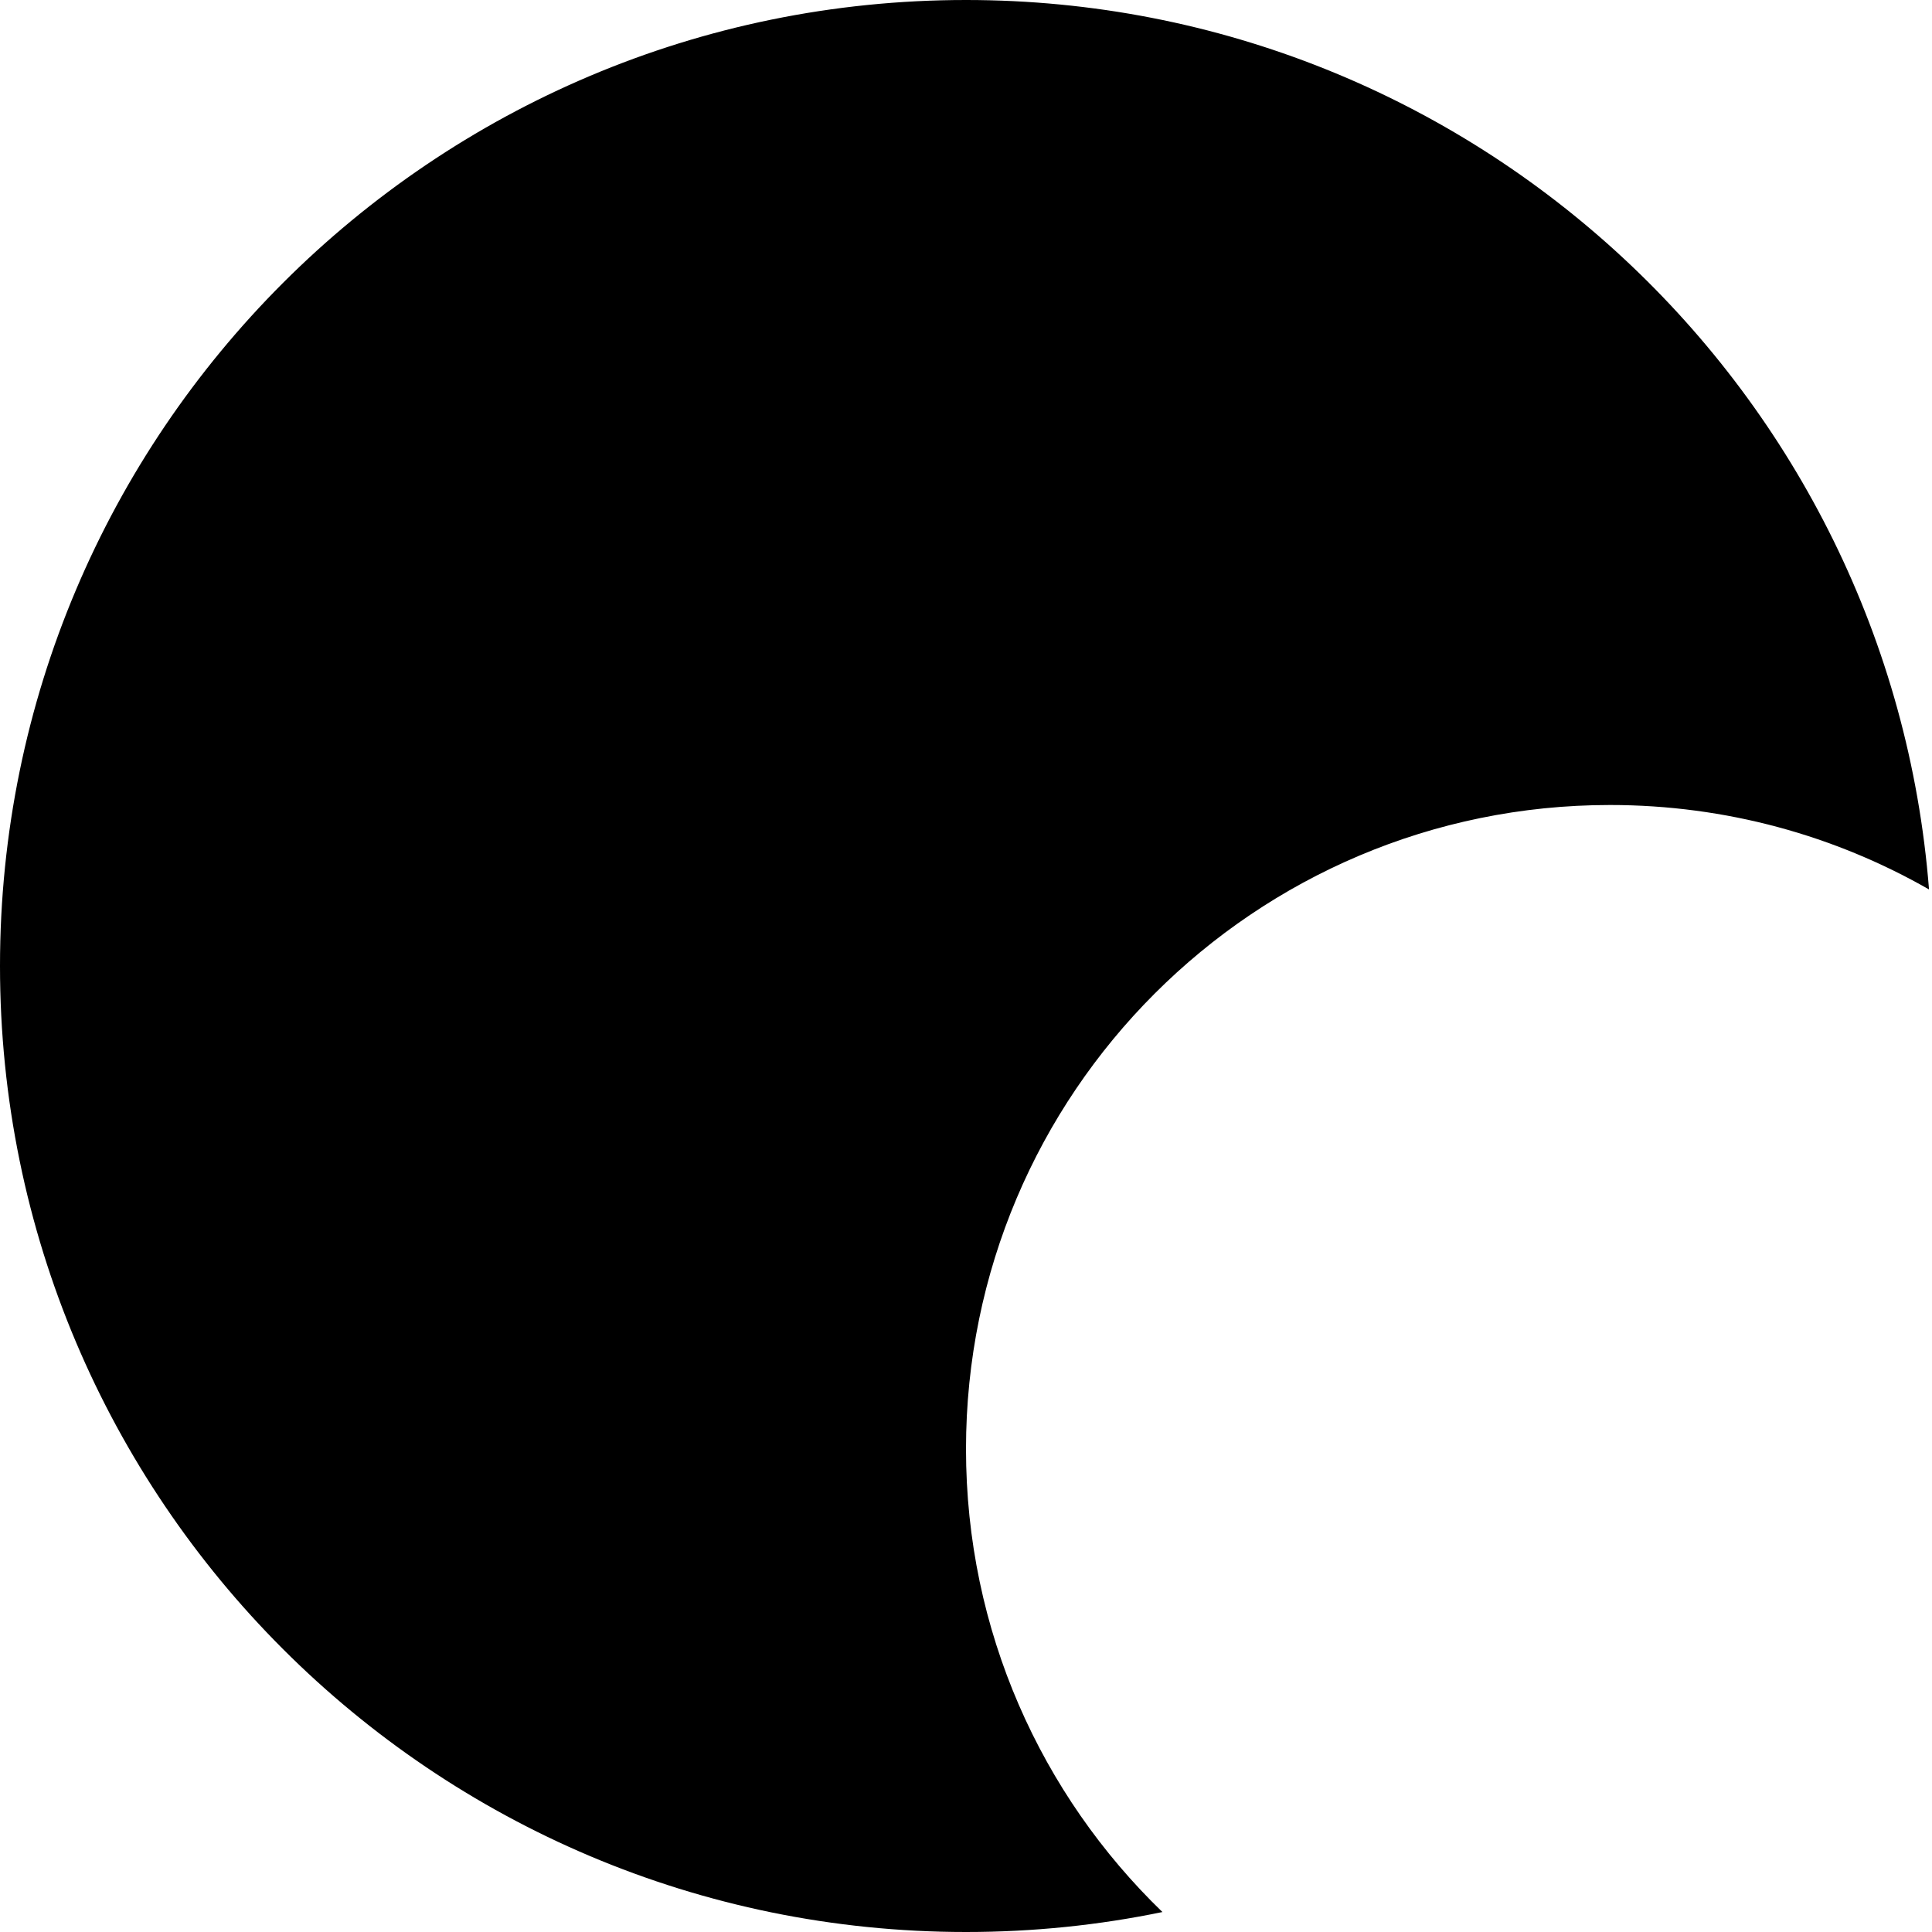 <svg width="24" height="24" viewBox="0 0 24 24" fill="none" xmlns="http://www.w3.org/2000/svg">
<path fill-rule="evenodd" clip-rule="evenodd" d="M14.44 23.752C13.652 23.915 12.836 24 12 24C5.373 24 0 18.627 0 12C0 5.373 5.373 0 12 0C18.307 0 23.478 4.866 23.963 11.049C22.795 10.381 21.442 10 20 10C15.582 10 12 13.582 12 18C12 20.258 12.935 22.297 14.44 23.752Z" fill="black"/>
</svg>
